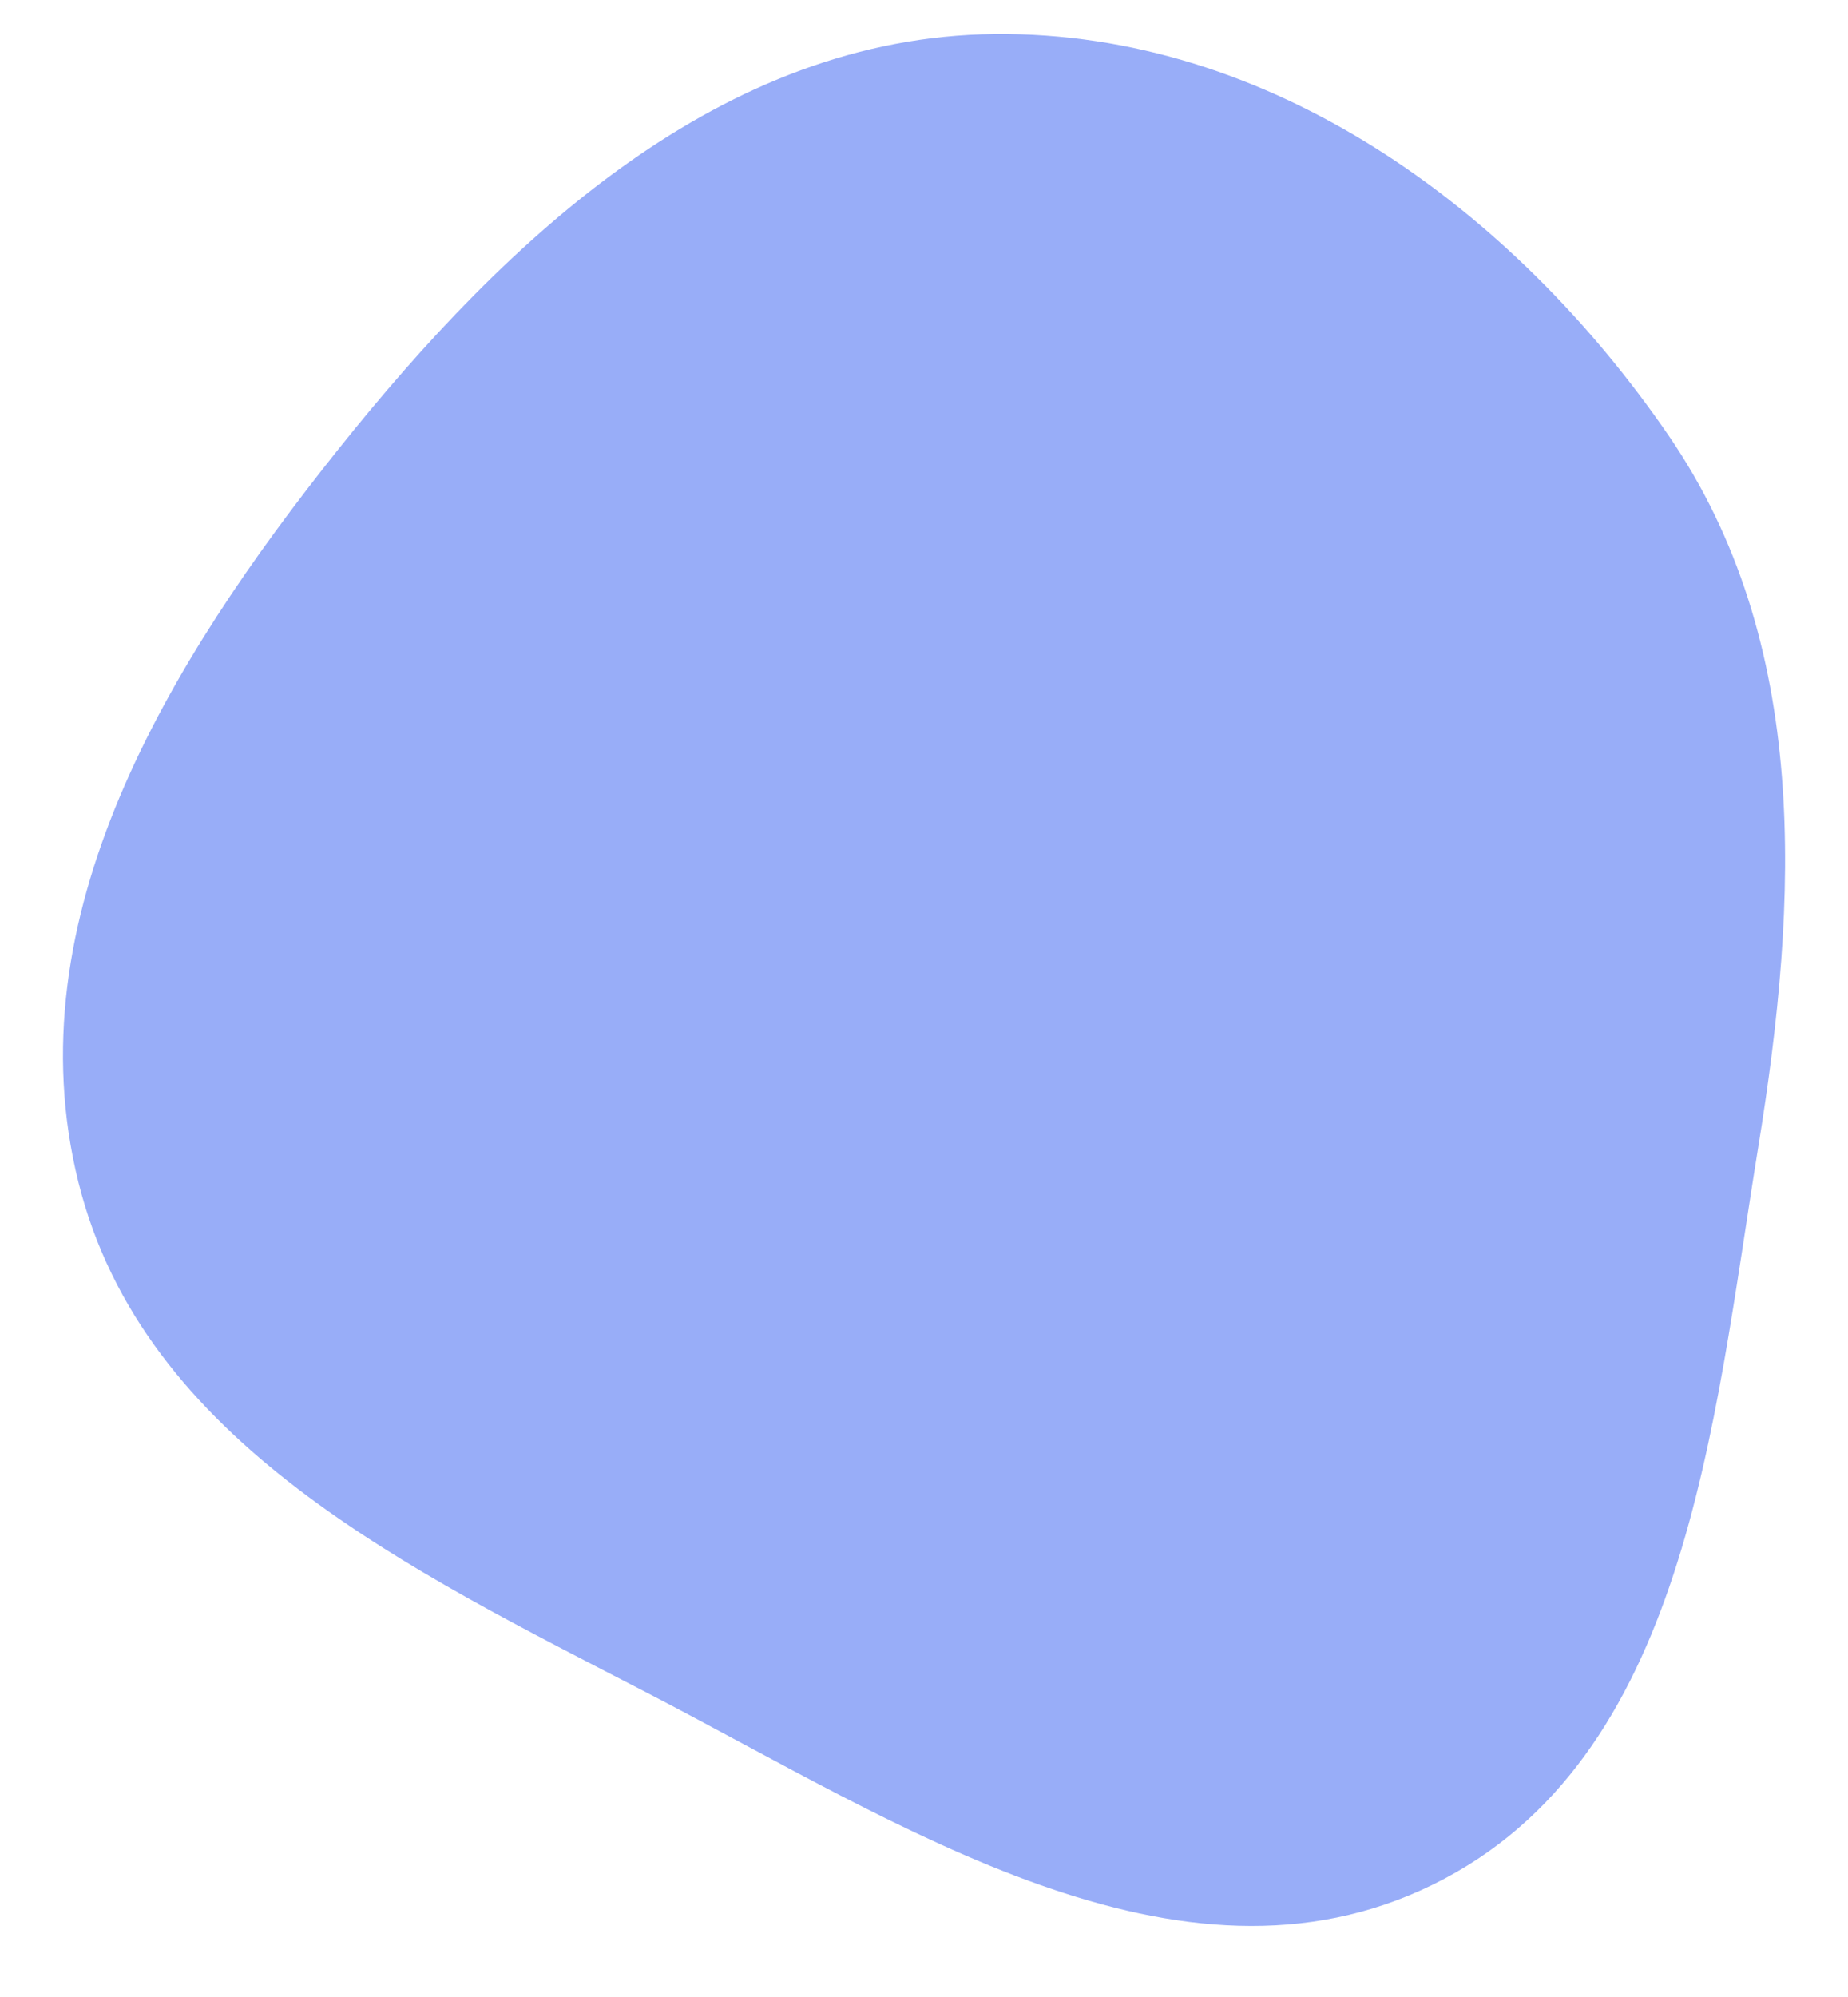 <svg width="25" height="27" viewBox="0 0 25 27" fill="none" xmlns="http://www.w3.org/2000/svg">
<path fill-rule="evenodd" clip-rule="evenodd" d="M13.452 0.46C17.172 0.421 20.465 2.817 22.57 5.884C24.497 8.691 24.331 12.154 23.785 15.514C23.172 19.285 22.815 23.795 19.387 25.479C15.945 27.17 12.168 24.657 8.763 22.892C5.541 21.223 1.937 19.505 1.061 15.984C0.17 12.407 2.275 8.958 4.575 6.077C6.873 3.198 9.768 0.5 13.452 0.46Z" fill="#98ADF8"/>
</svg>

